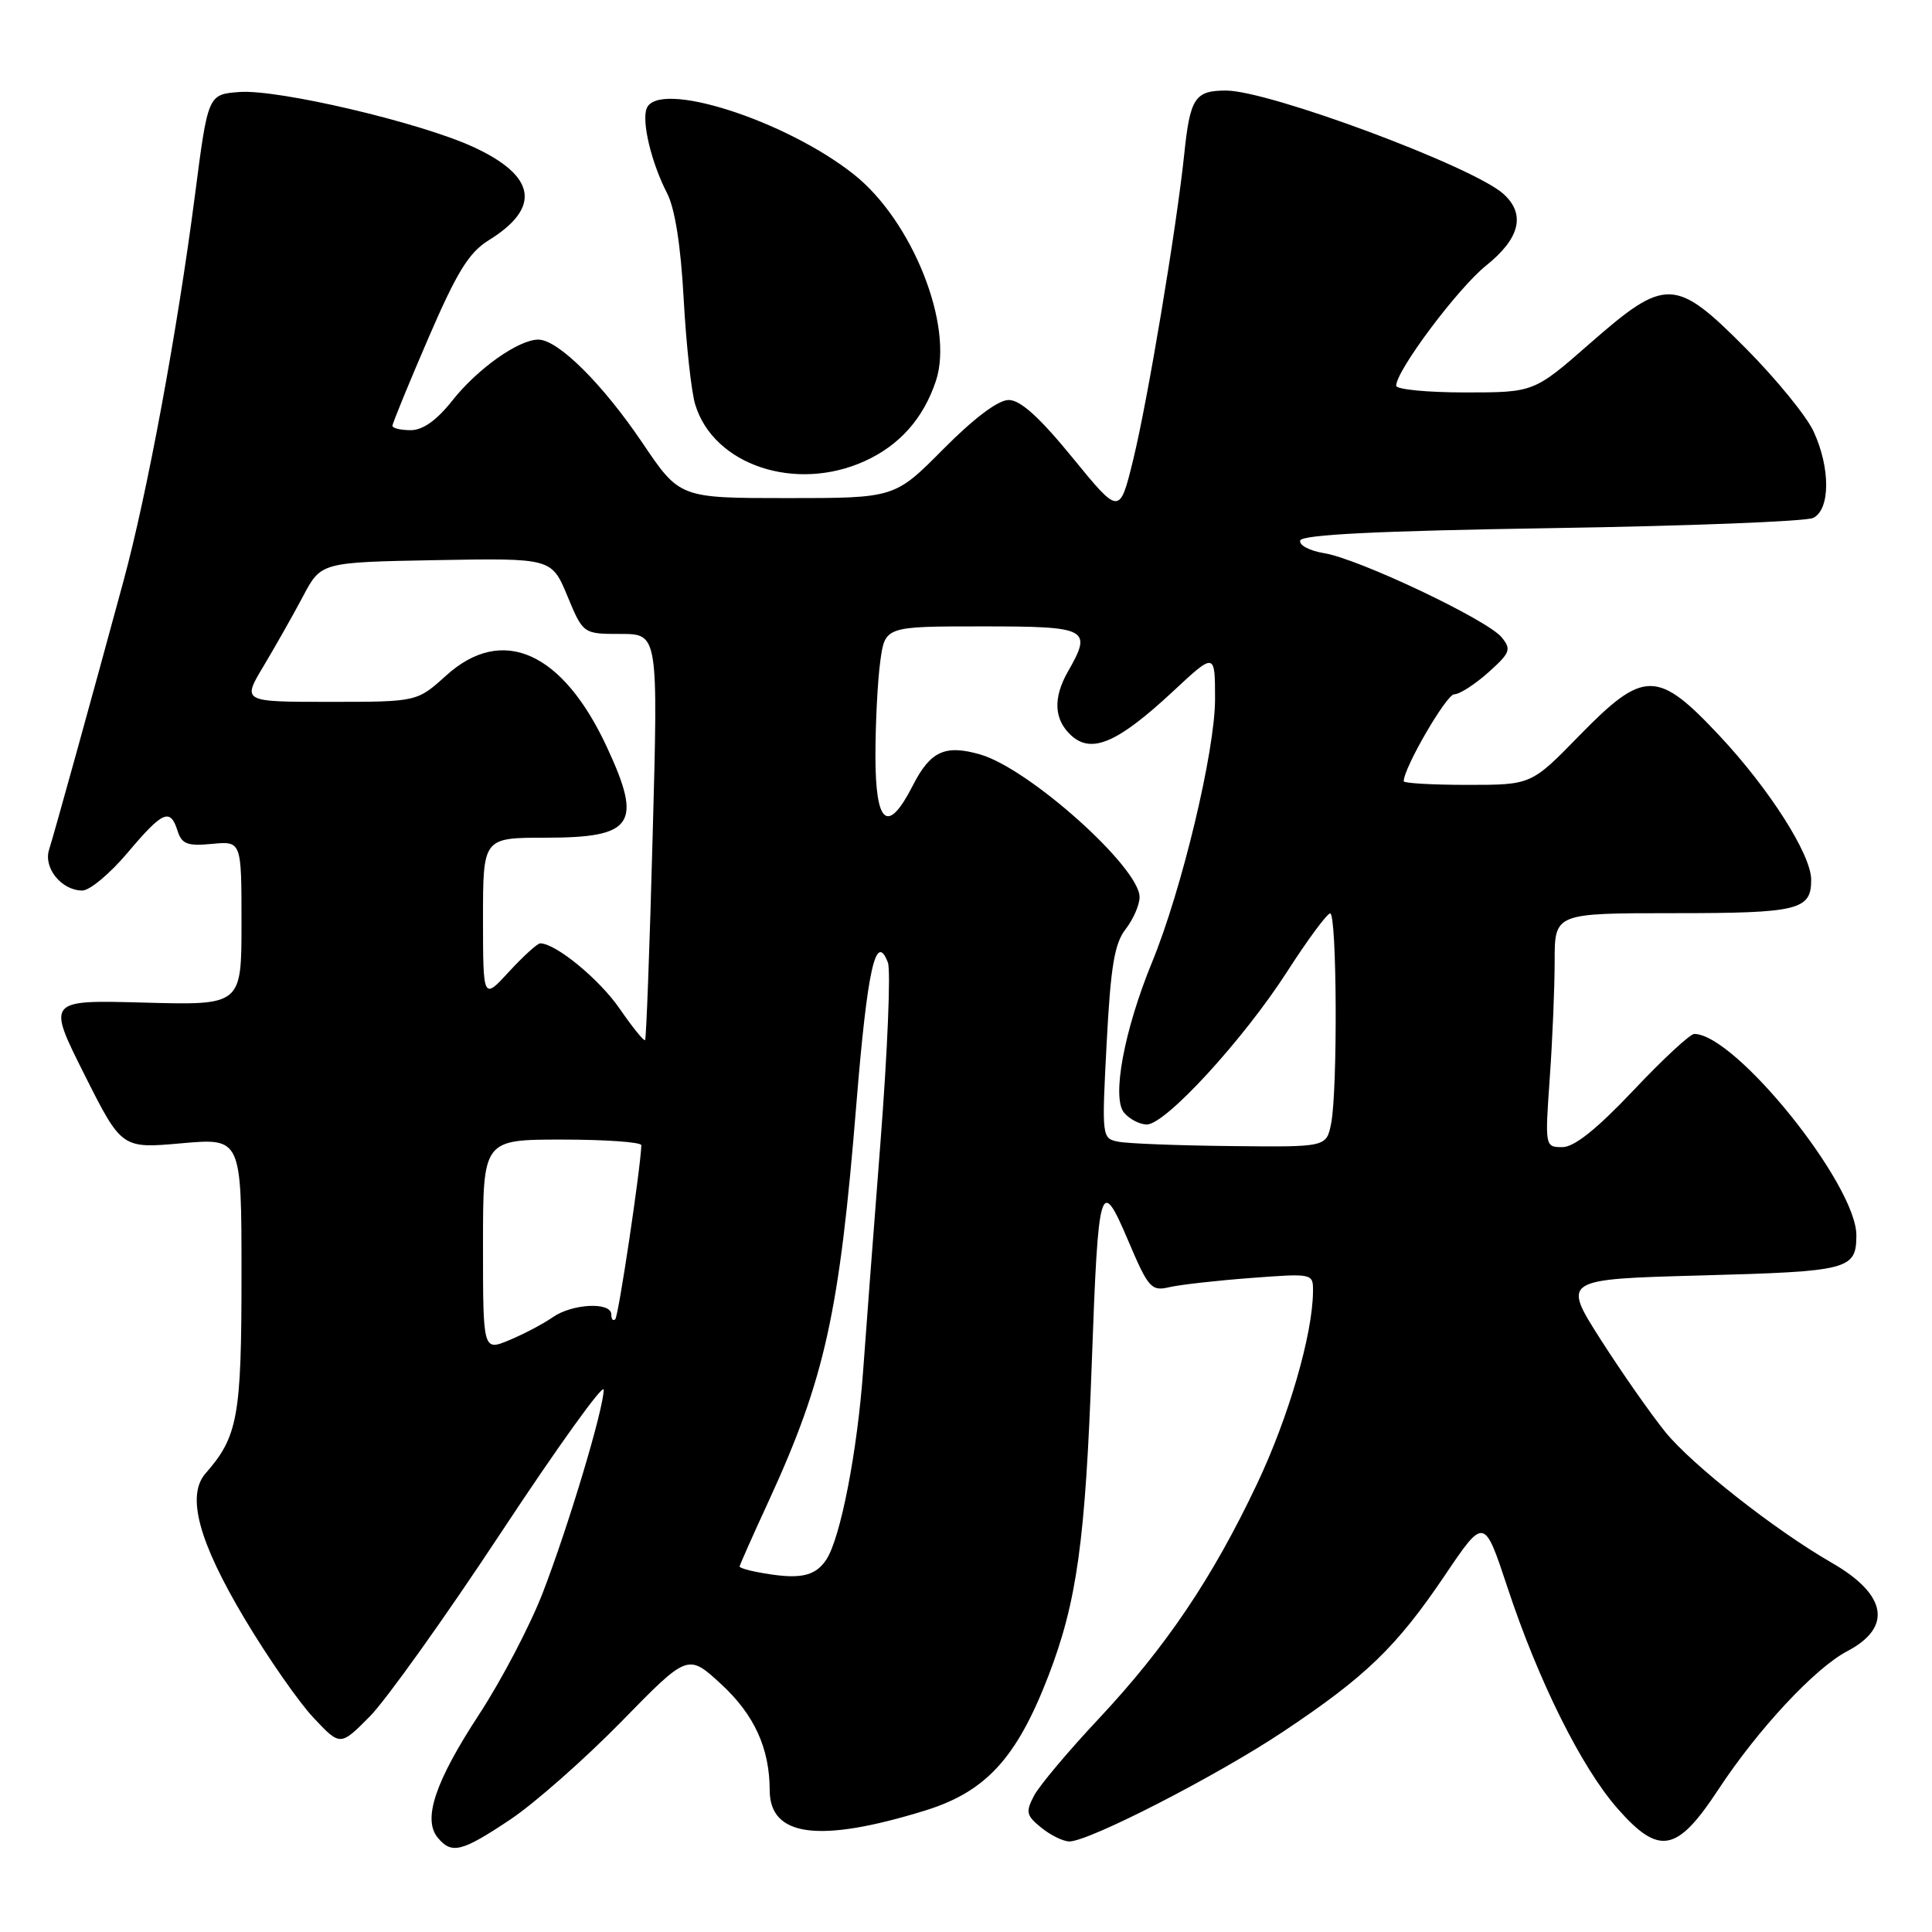 <?xml version="1.0" encoding="UTF-8" standalone="no"?>
<!DOCTYPE svg PUBLIC "-//W3C//DTD SVG 1.1//EN" "http://www.w3.org/Graphics/SVG/1.1/DTD/svg11.dtd" >
<svg xmlns="http://www.w3.org/2000/svg" xmlns:xlink="http://www.w3.org/1999/xlink" version="1.1" viewBox="0 0 256 256">
 <g >
 <path fill="currentColor"
d=" M 67.64 241.08 C 70.86 238.92 77.47 233.09 82.33 228.13 C 91.15 219.10 91.15 219.10 95.56 223.16 C 99.95 227.21 101.98 231.65 101.99 237.23 C 102.01 243.39 108.54 244.24 122.57 239.91 C 130.64 237.41 134.71 232.97 138.91 222.09 C 142.70 212.24 143.82 204.21 144.67 180.50 C 145.53 156.65 145.81 155.73 149.49 164.39 C 152.16 170.67 152.55 171.12 154.93 170.56 C 156.35 170.23 161.21 169.68 165.75 169.34 C 173.96 168.72 174.00 168.73 173.98 171.11 C 173.94 176.82 170.75 187.79 166.57 196.61 C 160.66 209.10 154.50 218.23 145.58 227.75 C 141.58 232.01 137.73 236.59 137.02 237.93 C 135.88 240.09 135.98 240.57 137.98 242.18 C 139.21 243.18 140.89 244.00 141.70 244.00 C 144.31 244.00 161.23 235.31 170.00 229.47 C 180.99 222.15 185.05 218.22 191.44 208.76 C 196.66 201.02 196.66 201.02 199.73 210.29 C 203.83 222.71 209.55 234.21 214.34 239.65 C 219.85 245.91 222.21 245.47 227.69 237.12 C 232.94 229.14 240.49 221.03 244.77 218.79 C 250.79 215.63 250.04 211.29 242.74 207.09 C 235.24 202.78 224.26 194.15 220.69 189.78 C 218.78 187.42 214.91 181.90 212.10 177.50 C 207.00 169.50 207.00 169.50 225.54 169.00 C 245.01 168.47 245.95 168.23 245.98 163.72 C 246.04 157.03 229.97 137.04 224.50 137.00 C 223.95 137.00 220.31 140.37 216.42 144.50 C 211.56 149.63 208.60 152.00 207.02 152.00 C 204.72 152.00 204.71 151.94 205.35 142.85 C 205.71 137.81 206.00 130.84 206.00 127.35 C 206.00 121.00 206.00 121.00 221.80 121.00 C 238.34 121.00 240.01 120.59 239.99 116.55 C 239.98 113.23 234.46 104.56 227.89 97.54 C 219.62 88.70 217.84 88.69 209.24 97.50 C 202.90 104.00 202.90 104.00 194.45 104.00 C 189.80 104.00 186.00 103.78 186.00 103.52 C 186.00 101.75 191.66 92.00 192.69 92.00 C 193.39 92.00 195.42 90.70 197.20 89.11 C 200.12 86.50 200.29 86.05 198.97 84.44 C 197.05 82.11 180.03 74.04 175.46 73.30 C 173.51 72.98 172.09 72.23 172.29 71.61 C 172.55 70.84 182.71 70.34 205.58 69.98 C 223.69 69.70 239.29 69.09 240.25 68.63 C 242.53 67.53 242.56 62.01 240.30 57.15 C 239.37 55.14 235.37 50.24 231.42 46.25 C 221.98 36.74 220.74 36.69 210.68 45.50 C 203.26 52.00 203.26 52.00 194.13 52.00 C 189.11 52.00 185.00 51.60 185.00 51.11 C 185.00 49.11 193.16 38.20 196.94 35.17 C 201.41 31.58 202.18 28.38 199.22 25.70 C 195.22 22.08 168.17 12.00 162.46 12.00 C 158.32 12.00 157.69 12.96 156.91 20.50 C 155.88 30.28 152.10 52.94 150.16 60.89 C 148.35 68.28 148.35 68.28 142.11 60.64 C 137.75 55.30 135.21 53.00 133.66 53.00 C 132.26 53.00 129.07 55.40 125.00 59.50 C 118.56 66.00 118.56 66.00 104.31 66.00 C 90.06 66.00 90.06 66.00 85.13 58.69 C 79.85 50.87 73.94 45.00 71.33 45.00 C 68.72 45.00 63.29 48.84 59.95 53.06 C 57.86 55.70 56.03 57.00 54.42 57.00 C 53.09 57.00 52.00 56.74 52.00 56.42 C 52.00 56.11 54.13 50.90 56.74 44.85 C 60.54 36.04 62.13 33.46 64.75 31.84 C 71.76 27.51 71.05 23.29 62.66 19.45 C 55.60 16.21 36.88 11.82 31.75 12.19 C 27.56 12.50 27.56 12.50 25.83 25.88 C 23.50 43.85 19.51 65.41 16.36 77.00 C 12.21 92.31 7.22 110.33 6.50 112.60 C 5.74 115.03 8.17 118.00 10.91 118.00 C 11.89 118.00 14.58 115.75 16.90 113.00 C 21.58 107.45 22.56 107.03 23.53 110.10 C 24.09 111.85 24.84 112.13 28.10 111.82 C 32.00 111.45 32.00 111.45 32.00 122.32 C 32.00 133.20 32.00 133.20 19.12 132.85 C 6.23 132.50 6.23 132.50 11.17 142.35 C 16.12 152.20 16.12 152.20 24.06 151.49 C 32.00 150.79 32.00 150.79 32.00 168.95 C 32.00 187.71 31.52 190.35 27.24 195.23 C 24.67 198.16 26.31 204.26 32.42 214.50 C 35.50 219.66 39.61 225.57 41.56 227.63 C 45.09 231.38 45.09 231.38 49.00 227.44 C 51.15 225.27 59.00 214.28 66.44 203.00 C 73.88 191.72 79.98 183.24 79.99 184.14 C 80.01 186.61 75.35 202.16 71.93 211.02 C 70.27 215.34 66.46 222.62 63.47 227.19 C 57.65 236.09 55.98 241.07 58.01 243.51 C 59.85 245.73 61.19 245.39 67.64 241.08 Z  M 114.58 61.10 C 119.21 59.00 122.37 55.43 124.02 50.45 C 126.42 43.16 120.89 29.25 113.13 23.10 C 104.01 15.88 87.16 10.52 85.68 14.38 C 85.01 16.15 86.33 21.62 88.39 25.60 C 89.43 27.61 90.21 32.56 90.59 39.60 C 90.92 45.60 91.60 51.90 92.12 53.60 C 94.55 61.63 105.42 65.26 114.58 61.10 Z  M 100.25 208.29 C 99.01 208.06 98.00 207.73 98.00 207.57 C 98.00 207.41 99.73 203.50 101.86 198.89 C 109.31 182.66 111.23 173.98 113.47 146.33 C 114.93 128.41 116.05 123.36 117.65 127.54 C 118.05 128.56 117.60 139.33 116.66 151.45 C 115.72 163.58 114.69 177.10 114.38 181.50 C 113.61 192.29 111.38 203.77 109.50 206.64 C 107.97 208.98 105.80 209.36 100.25 208.29 Z  M 64.00 165.01 C 64.00 151.00 64.00 151.00 74.50 151.00 C 80.28 151.00 84.99 151.34 84.98 151.75 C 84.90 154.68 81.96 174.38 81.53 174.80 C 81.24 175.09 81.00 174.81 81.00 174.17 C 81.00 172.48 75.83 172.73 73.24 174.54 C 72.03 175.39 69.46 176.75 67.52 177.56 C 64.00 179.03 64.00 179.03 64.00 165.01 Z  M 148.24 151.29 C 145.99 150.86 145.98 150.79 146.64 138.18 C 147.17 128.06 147.67 125.02 149.15 123.12 C 150.17 121.80 151.00 119.89 151.00 118.87 C 151.00 114.94 136.34 101.82 129.88 99.97 C 125.23 98.63 123.28 99.53 120.96 104.07 C 117.63 110.60 116.00 109.30 116.00 100.14 C 116.00 95.82 116.29 90.19 116.64 87.64 C 117.27 83.00 117.27 83.00 130.14 83.00 C 144.23 83.00 144.77 83.28 141.50 89.00 C 139.50 92.50 139.66 95.39 141.97 97.48 C 144.67 99.91 148.12 98.41 155.41 91.63 C 161.00 86.42 161.00 86.42 161.00 92.64 C 161.00 99.52 156.60 117.89 152.65 127.51 C 148.96 136.49 147.29 145.44 148.94 147.43 C 149.66 148.29 151.02 149.00 151.96 149.00 C 154.44 149.00 164.73 137.79 170.53 128.78 C 173.26 124.53 175.84 121.05 176.25 121.03 C 177.15 120.99 177.26 144.45 176.38 148.88 C 175.75 152.00 175.75 152.00 163.12 151.86 C 156.18 151.79 149.48 151.53 148.24 151.29 Z  M 82.11 133.66 C 79.43 129.76 73.64 125.00 71.58 125.00 C 71.21 125.00 69.35 126.69 67.45 128.75 C 64.01 132.50 64.01 132.50 64.00 121.75 C 64.00 111.00 64.00 111.00 72.30 111.00 C 83.96 111.00 85.17 109.21 80.42 99.00 C 74.55 86.35 66.56 82.79 59.13 89.50 C 55.26 93.00 55.26 93.00 43.67 93.00 C 32.08 93.00 32.08 93.00 34.93 88.25 C 36.49 85.64 38.85 81.47 40.16 79.00 C 42.54 74.50 42.54 74.50 57.81 74.22 C 73.09 73.95 73.09 73.95 75.18 78.97 C 77.27 84.00 77.27 84.00 82.24 84.00 C 87.21 84.00 87.21 84.00 86.48 110.75 C 86.09 125.46 85.63 137.64 85.48 137.82 C 85.32 138.00 83.81 136.12 82.11 133.66 Z "/>
</g>
</svg>